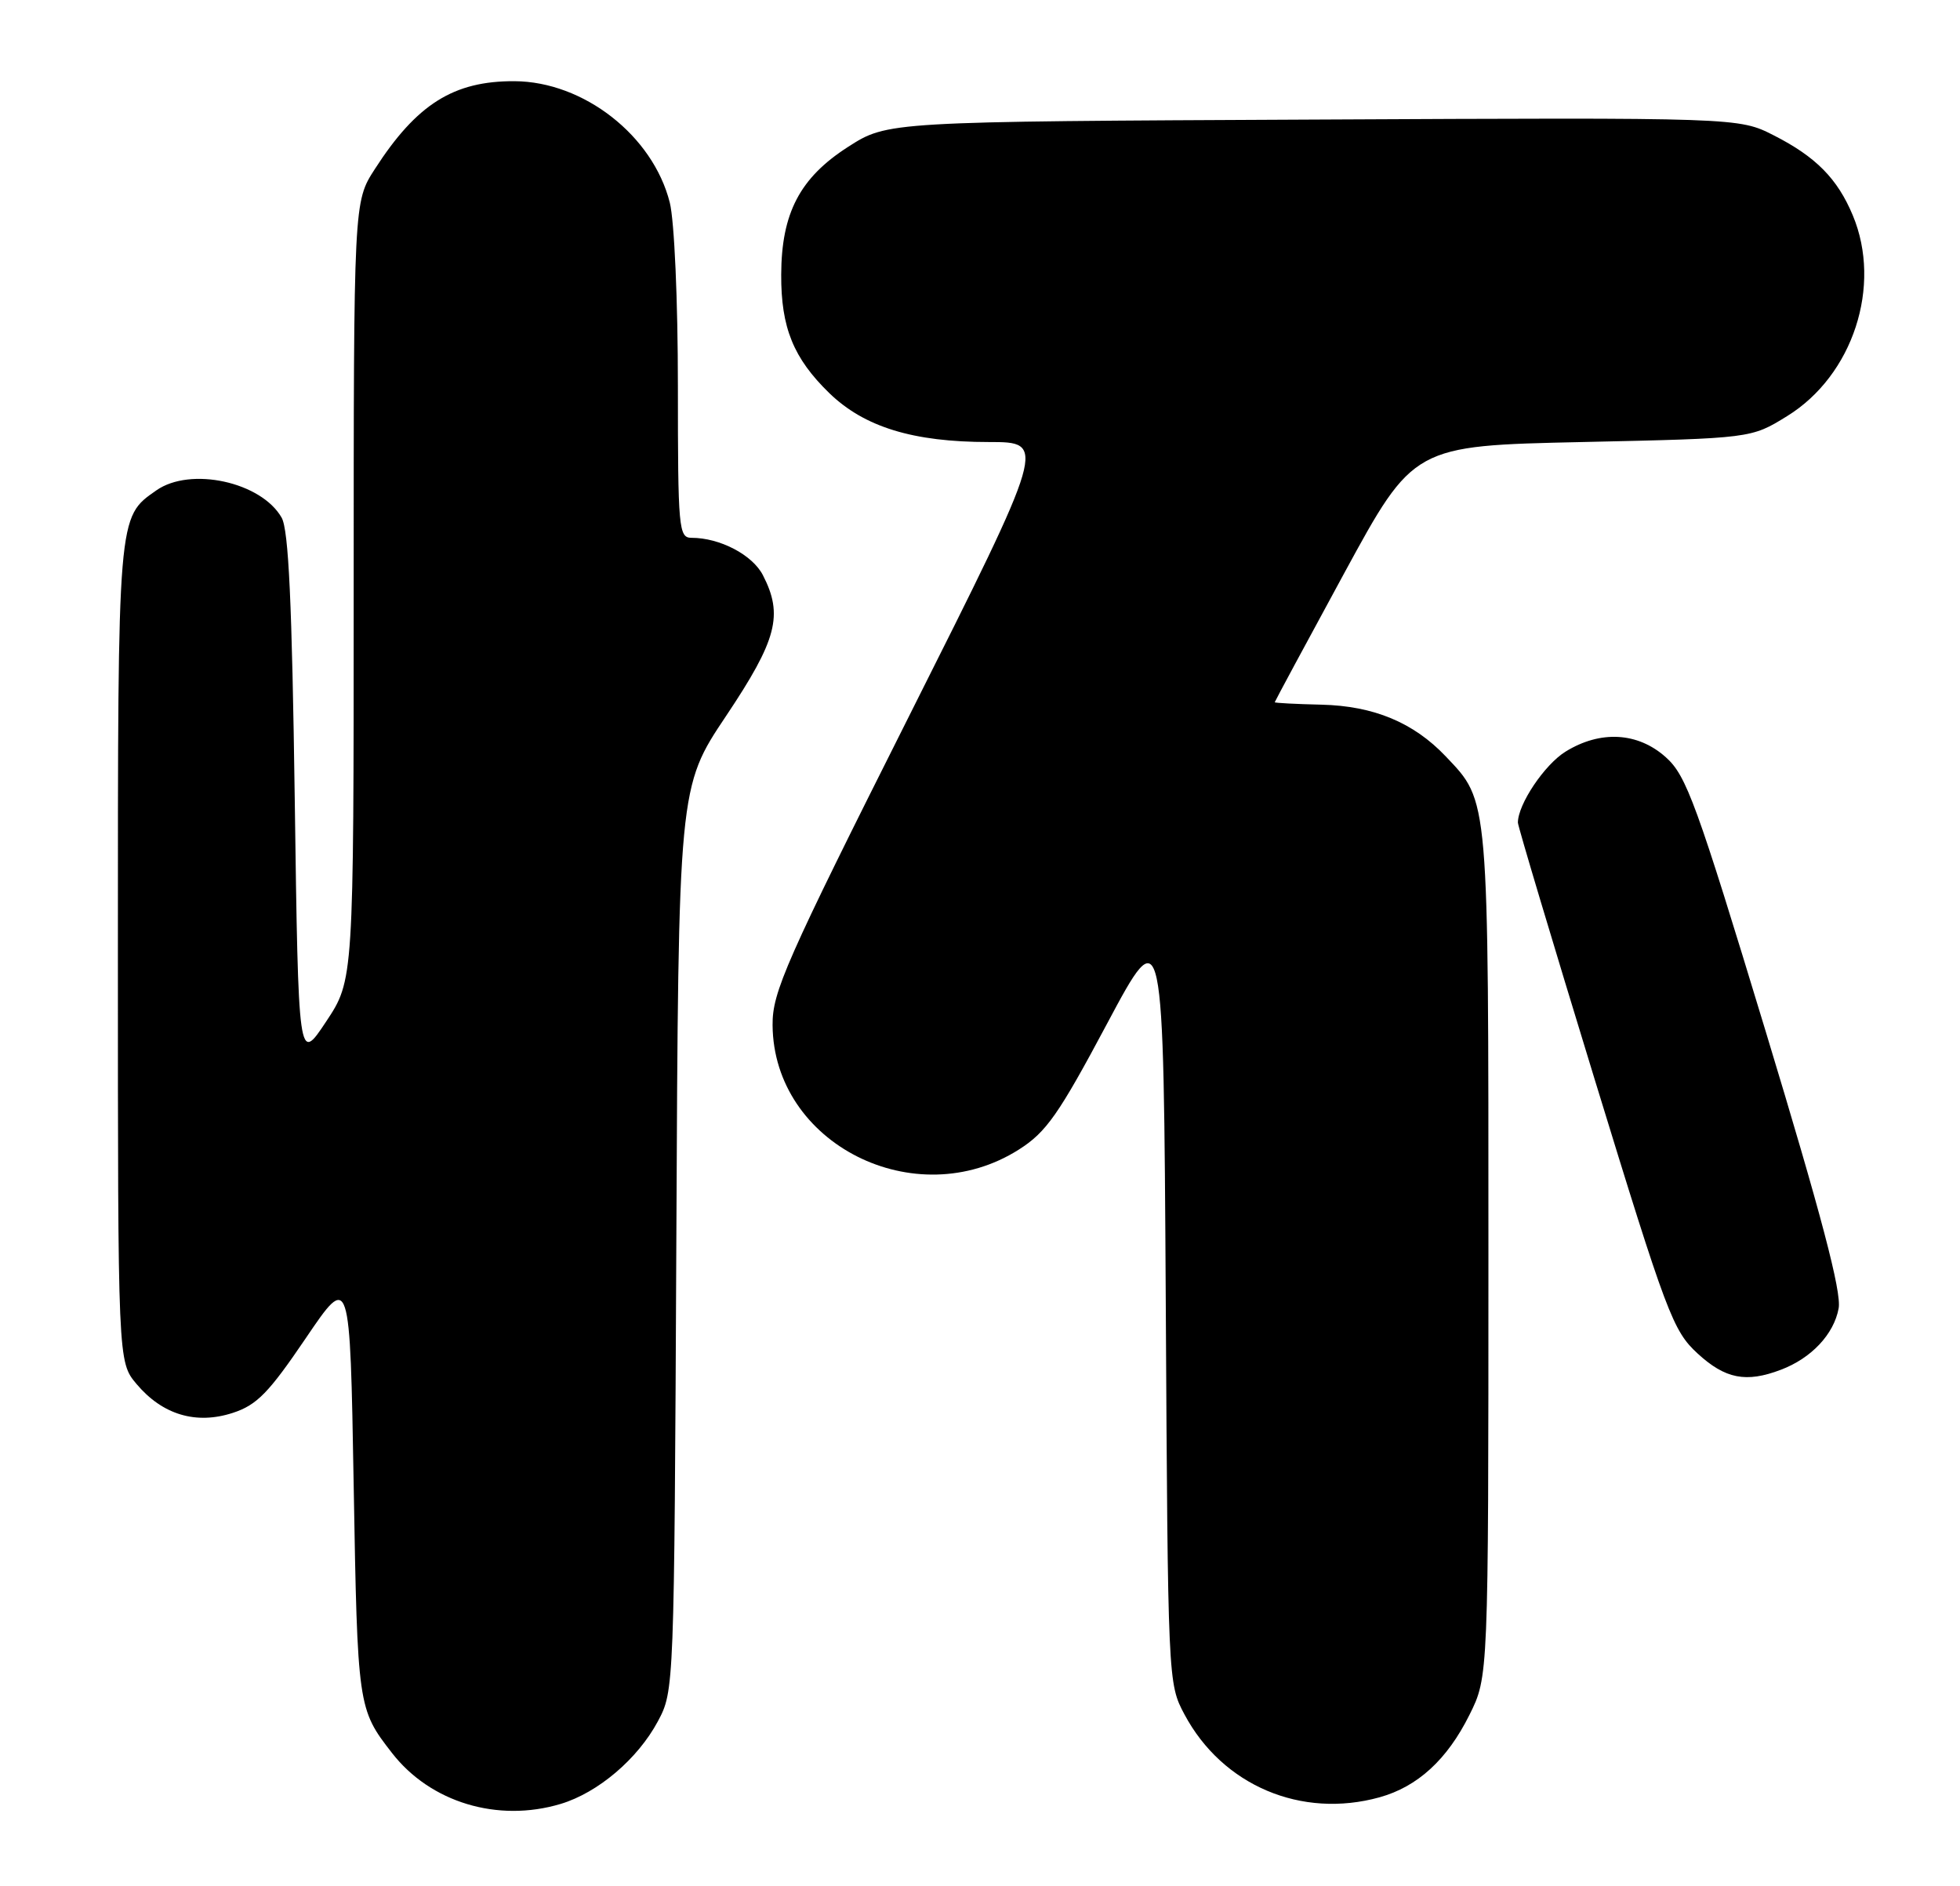 <?xml version="1.0" encoding="UTF-8" standalone="no"?>
<!DOCTYPE svg PUBLIC "-//W3C//DTD SVG 1.1//EN" "http://www.w3.org/Graphics/SVG/1.1/DTD/svg11.dtd" >
<svg xmlns="http://www.w3.org/2000/svg" xmlns:xlink="http://www.w3.org/1999/xlink" version="1.1" viewBox="0 0 266 256">
 <g >
 <path fill="currentColor"
d=" M 76.08 244.86 C 81.15 243.34 86.55 238.75 89.28 233.65 C 91.49 229.51 91.50 229.35 91.79 168.17 C 92.07 106.85 92.07 106.85 98.54 97.18 C 105.46 86.83 106.33 83.48 103.53 78.06 C 102.11 75.31 97.70 73.00 93.85 73.00 C 92.11 73.00 92.00 71.78 92.00 52.44 C 92.00 40.76 91.52 29.99 90.90 27.50 C 88.61 18.41 79.21 11.07 69.82 11.02 C 61.56 10.98 56.54 14.14 50.87 22.95 C 48.00 27.39 48.00 27.39 48.00 80.21 C 48.00 133.03 48.00 133.03 44.25 138.68 C 40.50 144.33 40.50 144.33 40.00 108.42 C 39.63 81.85 39.17 71.92 38.22 70.26 C 35.45 65.41 25.84 63.32 21.22 66.56 C 15.95 70.25 16.00 69.61 16.00 129.37 C 16.00 184.85 16.00 184.85 18.53 187.86 C 22.05 192.04 26.61 193.40 31.59 191.78 C 34.87 190.71 36.47 189.06 41.50 181.64 C 47.50 172.79 47.50 172.79 48.00 201.64 C 48.52 231.68 48.56 231.98 53.19 237.93 C 58.40 244.65 67.54 247.42 76.08 244.86 Z  M 187.22 243.96 C 192.39 242.52 196.40 238.85 199.42 232.78 C 202.00 227.61 202.00 227.61 202.00 170.27 C 202.00 107.70 202.10 108.88 196.20 102.66 C 191.84 98.07 186.43 95.82 179.35 95.65 C 175.86 95.57 173.01 95.42 173.00 95.32 C 173.00 95.23 177.24 87.35 182.42 77.82 C 191.84 60.50 191.84 60.50 214.75 60.00 C 237.66 59.50 237.66 59.50 242.54 56.48 C 251.48 50.96 255.45 38.80 251.45 29.23 C 249.37 24.25 246.44 21.28 240.74 18.38 C 235.97 15.95 235.97 15.95 178.21 16.23 C 120.45 16.50 120.45 16.50 115.09 19.94 C 108.56 24.13 106.05 28.92 106.02 37.28 C 105.99 44.47 107.68 48.62 112.54 53.35 C 117.30 57.97 123.92 60.00 134.21 60.00 C 142.05 60.00 142.05 60.00 123.43 97.09 C 106.60 130.60 104.81 134.66 104.85 139.15 C 104.97 155.25 124.21 164.96 138.27 156.04 C 141.99 153.68 143.66 151.31 150.25 138.94 C 157.91 124.58 157.91 124.58 158.21 176.54 C 158.50 228.22 158.51 228.52 160.75 232.71 C 165.90 242.36 176.61 246.90 187.22 243.96 Z  M 241.68 185.93 C 245.82 184.37 248.89 181.10 249.53 177.59 C 249.94 175.36 247.19 164.93 239.64 140.03 C 230.23 109.02 228.87 105.27 226.07 102.78 C 222.28 99.38 217.19 99.10 212.47 102.02 C 209.62 103.78 206.00 109.17 206.00 111.66 C 206.00 112.13 210.69 127.80 216.41 146.48 C 226.22 178.48 227.04 180.64 230.40 183.73 C 234.15 187.17 236.97 187.72 241.68 185.93 Z "/>
</g>
</svg>